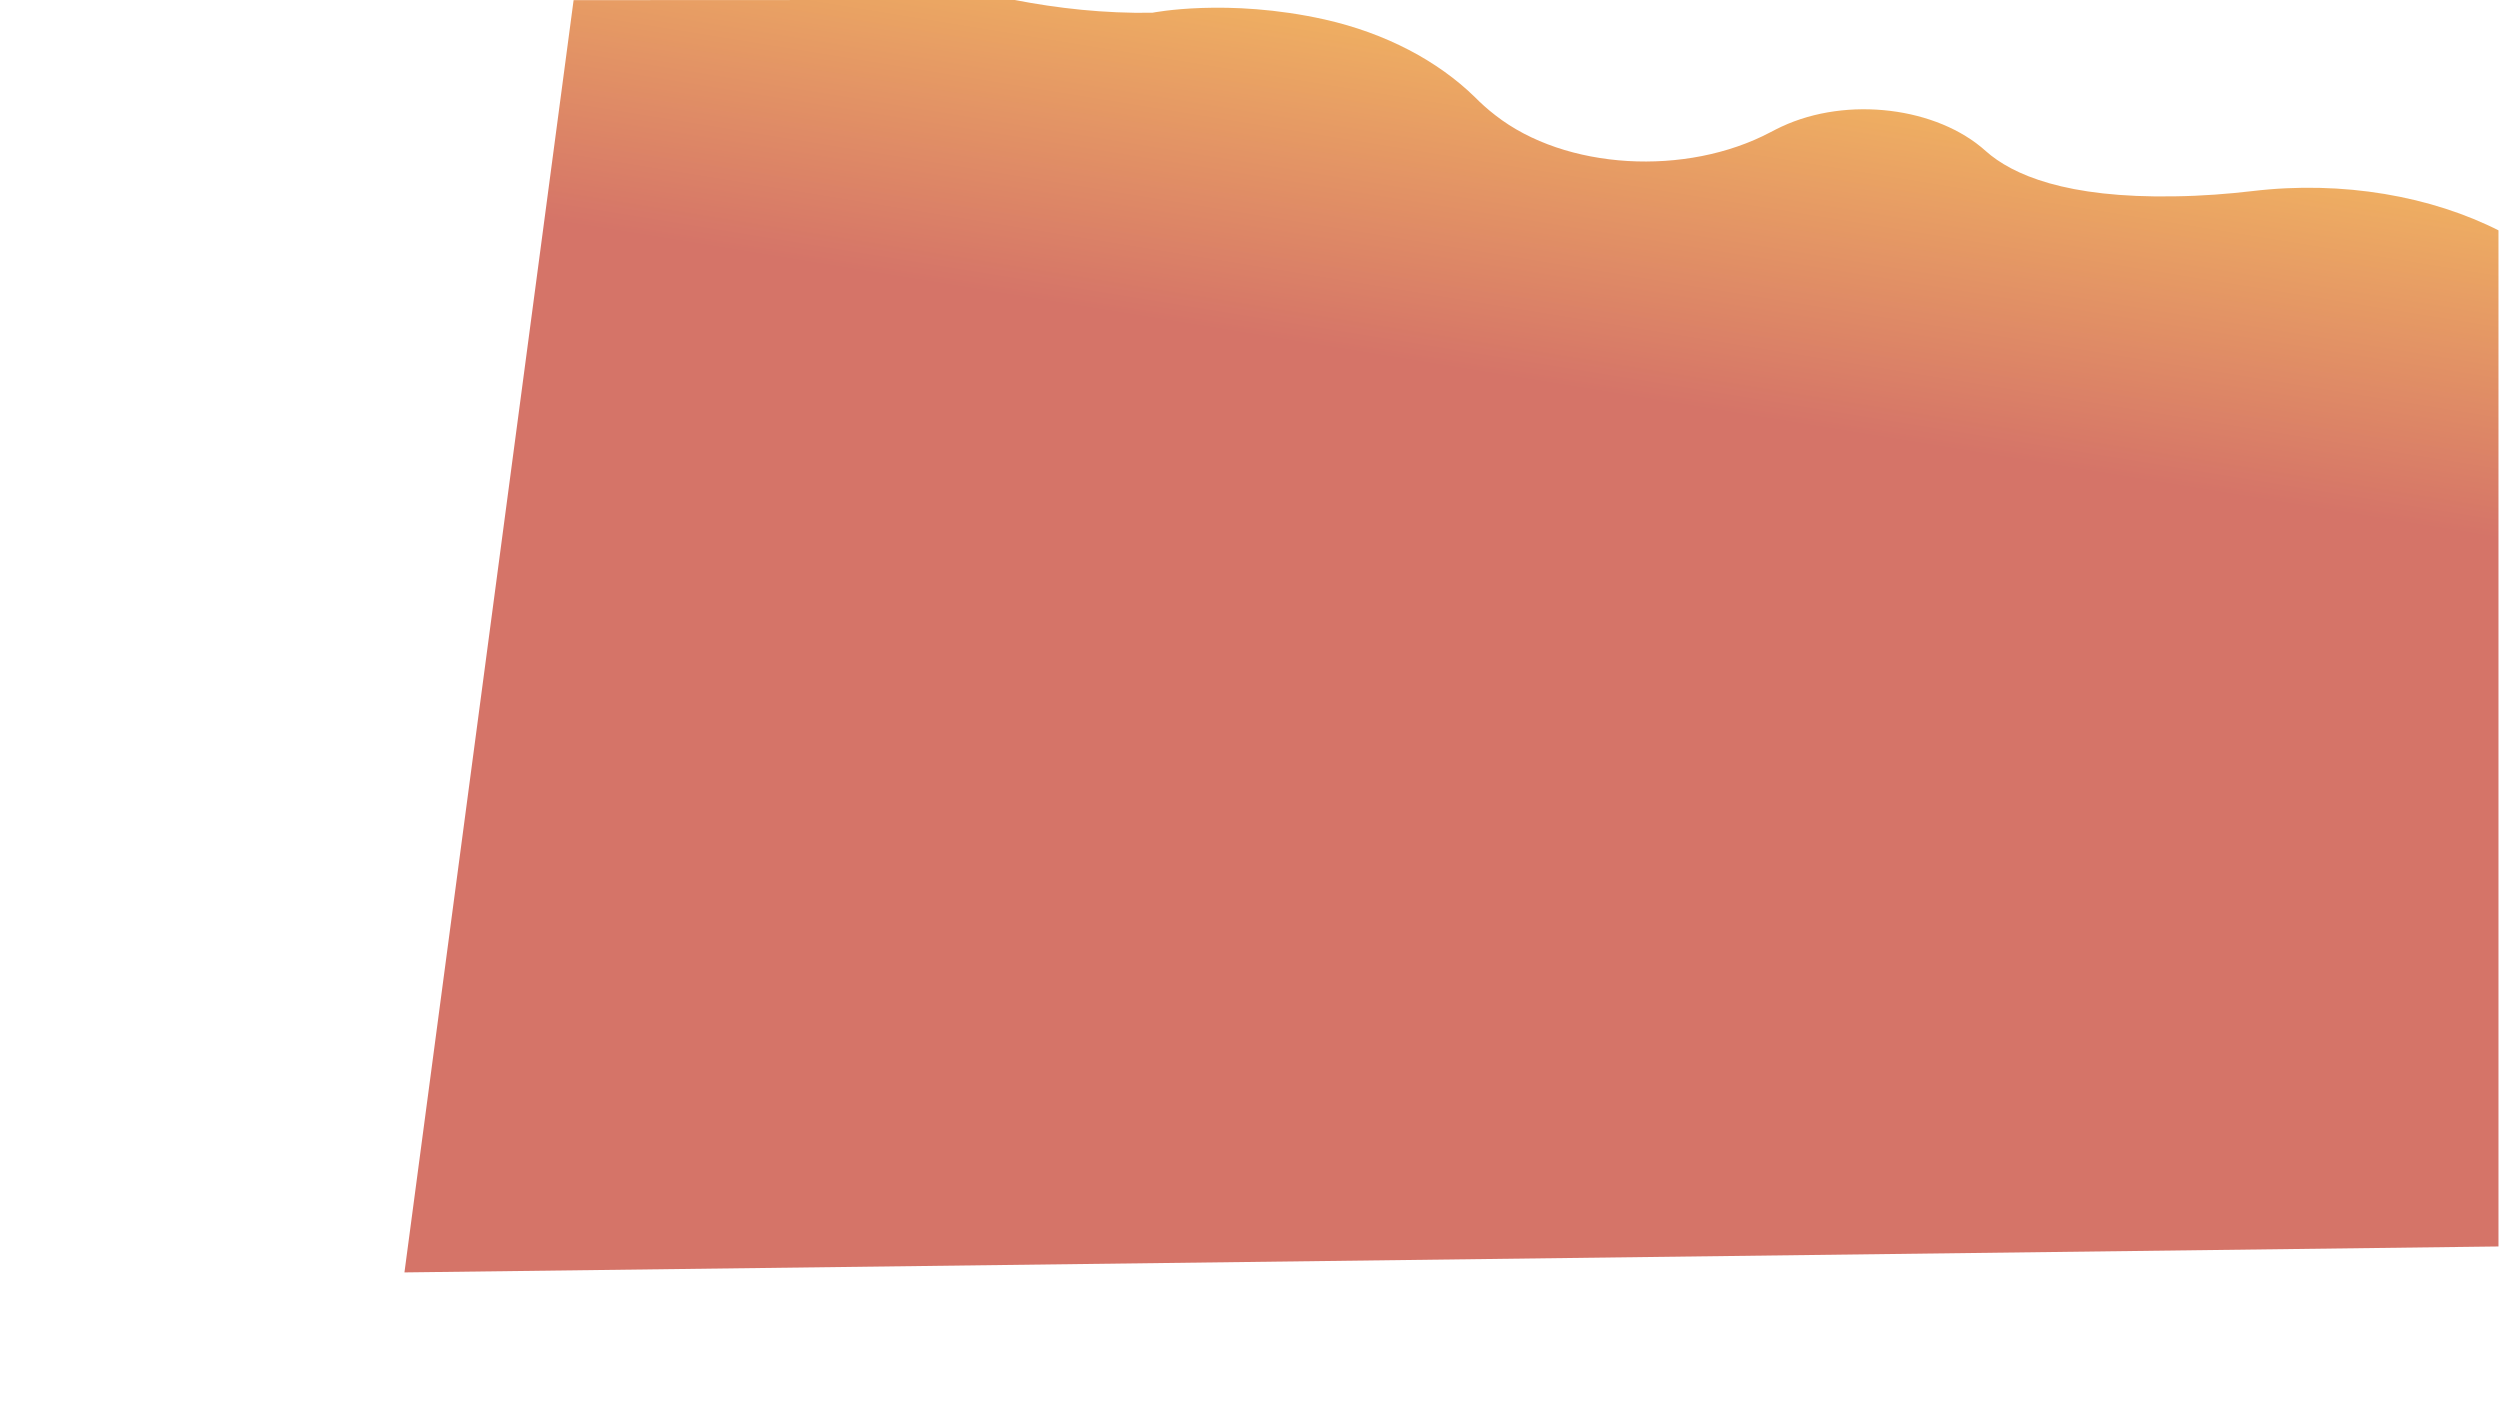 <?xml version="1.0" encoding="UTF-8" standalone="no"?>
<!DOCTYPE svg PUBLIC "-//W3C//DTD SVG 1.1//EN" "http://www.w3.org/Graphics/SVG/1.1/DTD/svg11.dtd">
<svg width="100%" height="100%" viewBox="0 0 1366 769" version="1.1" xmlns="http://www.w3.org/2000/svg" xmlns:xlink="http://www.w3.org/1999/xlink" xml:space="preserve" xmlns:serif="http://www.serif.com/" style="fill-rule:evenodd;clip-rule:evenodd;stroke-linejoin:round;stroke-miterlimit:2;">
    <g id="Plan-de-travail1" serif:id="Plan de travail1" transform="matrix(1,0,0,1,-0.986,-0.846)">
        <rect x="0.986" y="0.846" width="1365.17" height="768.036" style="fill:none;"/>
        <clipPath id="_clip1">
            <rect x="0.986" y="0.846" width="1365.17" height="768.036"/>
        </clipPath>
        <g clip-path="url(#_clip1)">
            <g transform="matrix(-29.929,183.563,183.563,29.929,770.285,15.702)">
                <g id="Layer-1" serif:id="Layer 1">
                    <path id="layer2" d="M0.316,-2.432L4.085,-2.321L3.019,3.743L0.075,3.263C0.006,3.048 0.002,2.783 0.076,2.526C0.096,2.456 0.114,2.382 0.128,2.303C0.185,1.989 0.142,1.822 0.086,1.734C-0.018,1.573 -0.009,1.307 0.112,1.13C0.119,1.12 0.126,1.11 0.133,1.101C0.302,0.878 0.34,0.524 0.214,0.295C0.2,0.269 0.185,0.246 0.171,0.227C0.084,0.103 0.028,-0.061 0.017,-0.245C-0,-0.538 0.079,-0.748 0.079,-0.748C0.104,-0.887 0.111,-1.025 0.107,-1.154L0.316,-2.432Z" style="fill:url(#_Linear2);fill-rule:nonzero;"/>
                </g>
            </g>
        </g>
    </g>
    <defs>
        <linearGradient id="_Linear2" x1="0" y1="0" x2="1" y2="0" gradientUnits="userSpaceOnUse" gradientTransform="matrix(1,0,0,-1,0,1.311)"><stop offset="0" style="stop-color:rgb(239,175,98);stop-opacity:1"/><stop offset="0.97" style="stop-color:rgb(213,116,104);stop-opacity:1"/><stop offset="1" style="stop-color:rgb(213,116,104);stop-opacity:1"/></linearGradient>
    </defs>
</svg>
